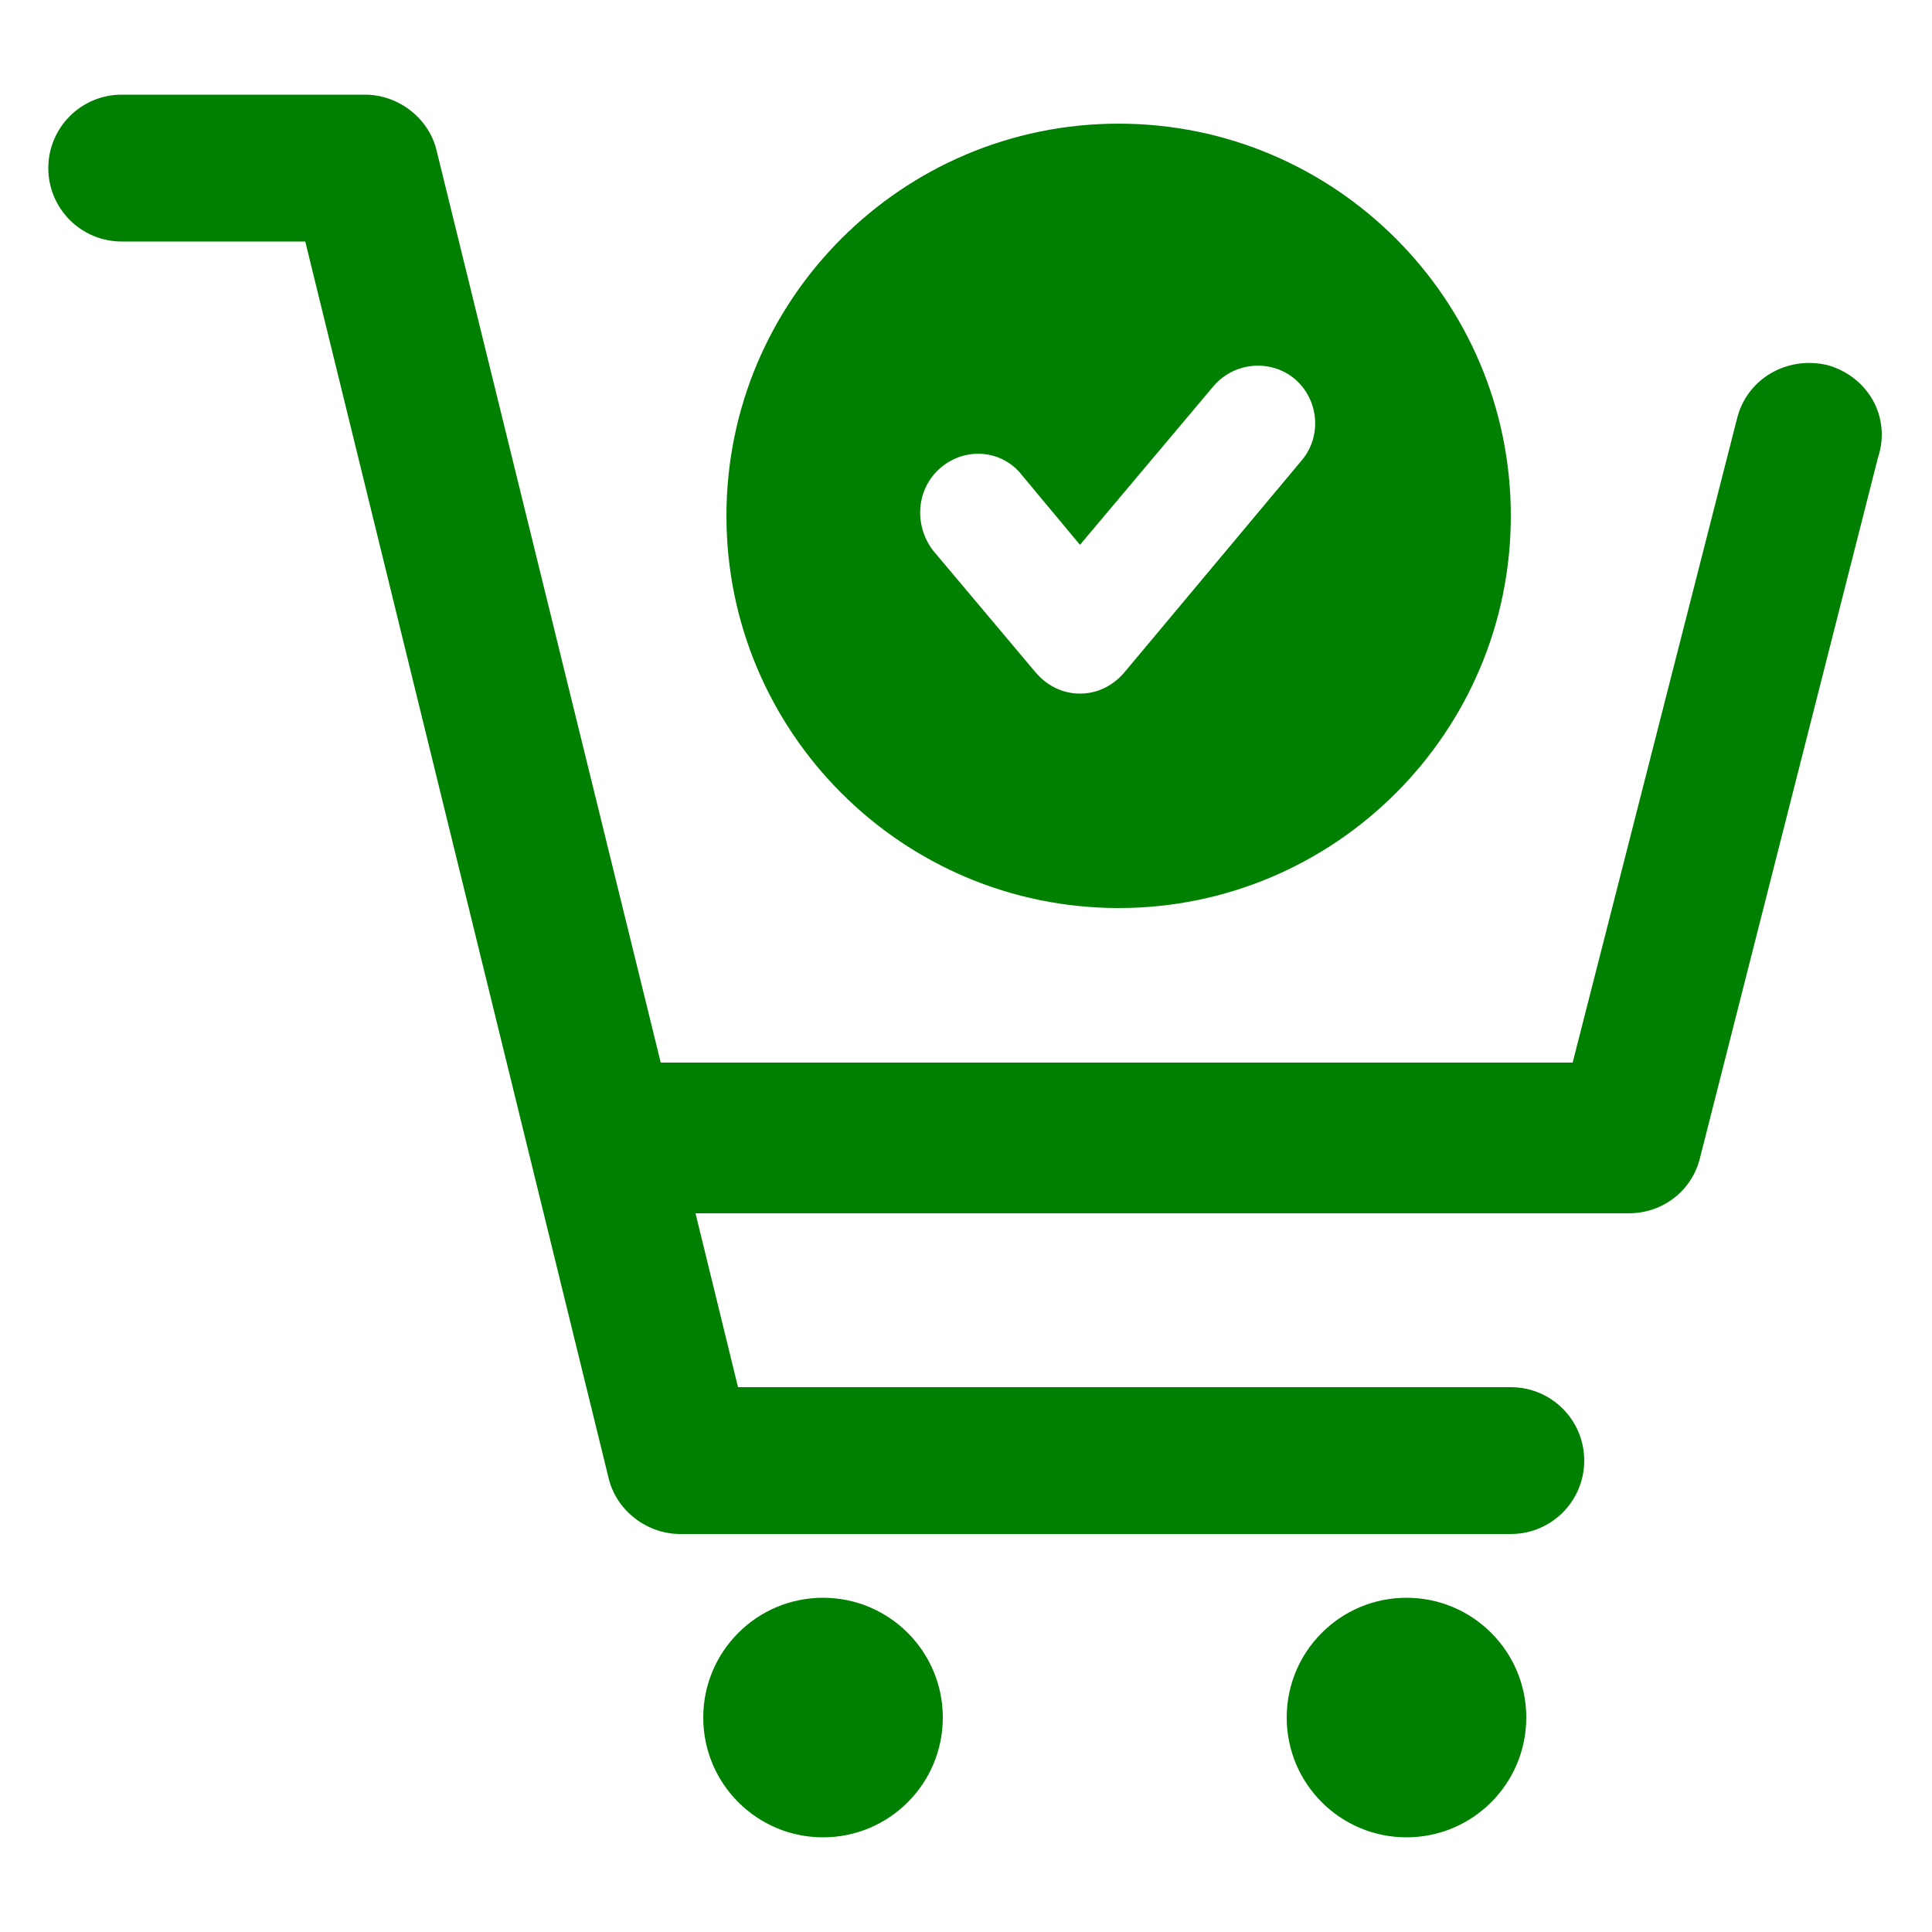 <svg xmlns="http://www.w3.org/2000/svg" viewBox="0 0 100 100" style="enable-background:new 0 0 100 100" xml:space="preserve"><switch style="fill:green"><g style="fill:green"><g style="fill:green"><path d="M94.6 18.9c-2.1-.5-4.2.7-4.7 2.8L81.4 55H34.2L22.6 7.8c-.4-1.7-2-2.9-3.7-2.9H6.3c-2.1 0-3.8 1.7-3.8 3.8s1.7 3.8 3.8 3.8h9.5l15.7 64c.4 1.7 2 2.9 3.7 2.9h43c2.1 0 3.8-1.7 3.8-3.8s-1.7-3.8-3.8-3.8h-40l-2.2-9h48.3c1.8 0 3.3-1.2 3.7-2.9l9.2-36.2c.7-2.1-.5-4.2-2.6-4.8z" style="fill:green"/><circle cx="42.6" cy="88.9" r="6.2" style="fill:green"/><circle cx="72.8" cy="88.9" r="6.2" style="fill:green"/><path d="M57.9 47c11.2 0 20.3-9.1 20.3-20.3S69.1 6.4 57.9 6.4s-20.3 9.1-20.3 20.3S46.7 47 57.9 47zm-9.2-22.8c1.3-1.1 3.2-.9 4.2.4l3 3.6 6.9-8.2c1.1-1.3 3-1.4 4.2-.4 1.3 1.1 1.4 3 .4 4.2l-9.2 11c-.6.7-1.4 1.1-2.3 1.1s-1.7-.4-2.3-1.1l-5.3-6.3c-1-1.3-.9-3.2.4-4.3z" style="fill:green"/></g></g></switch></svg>